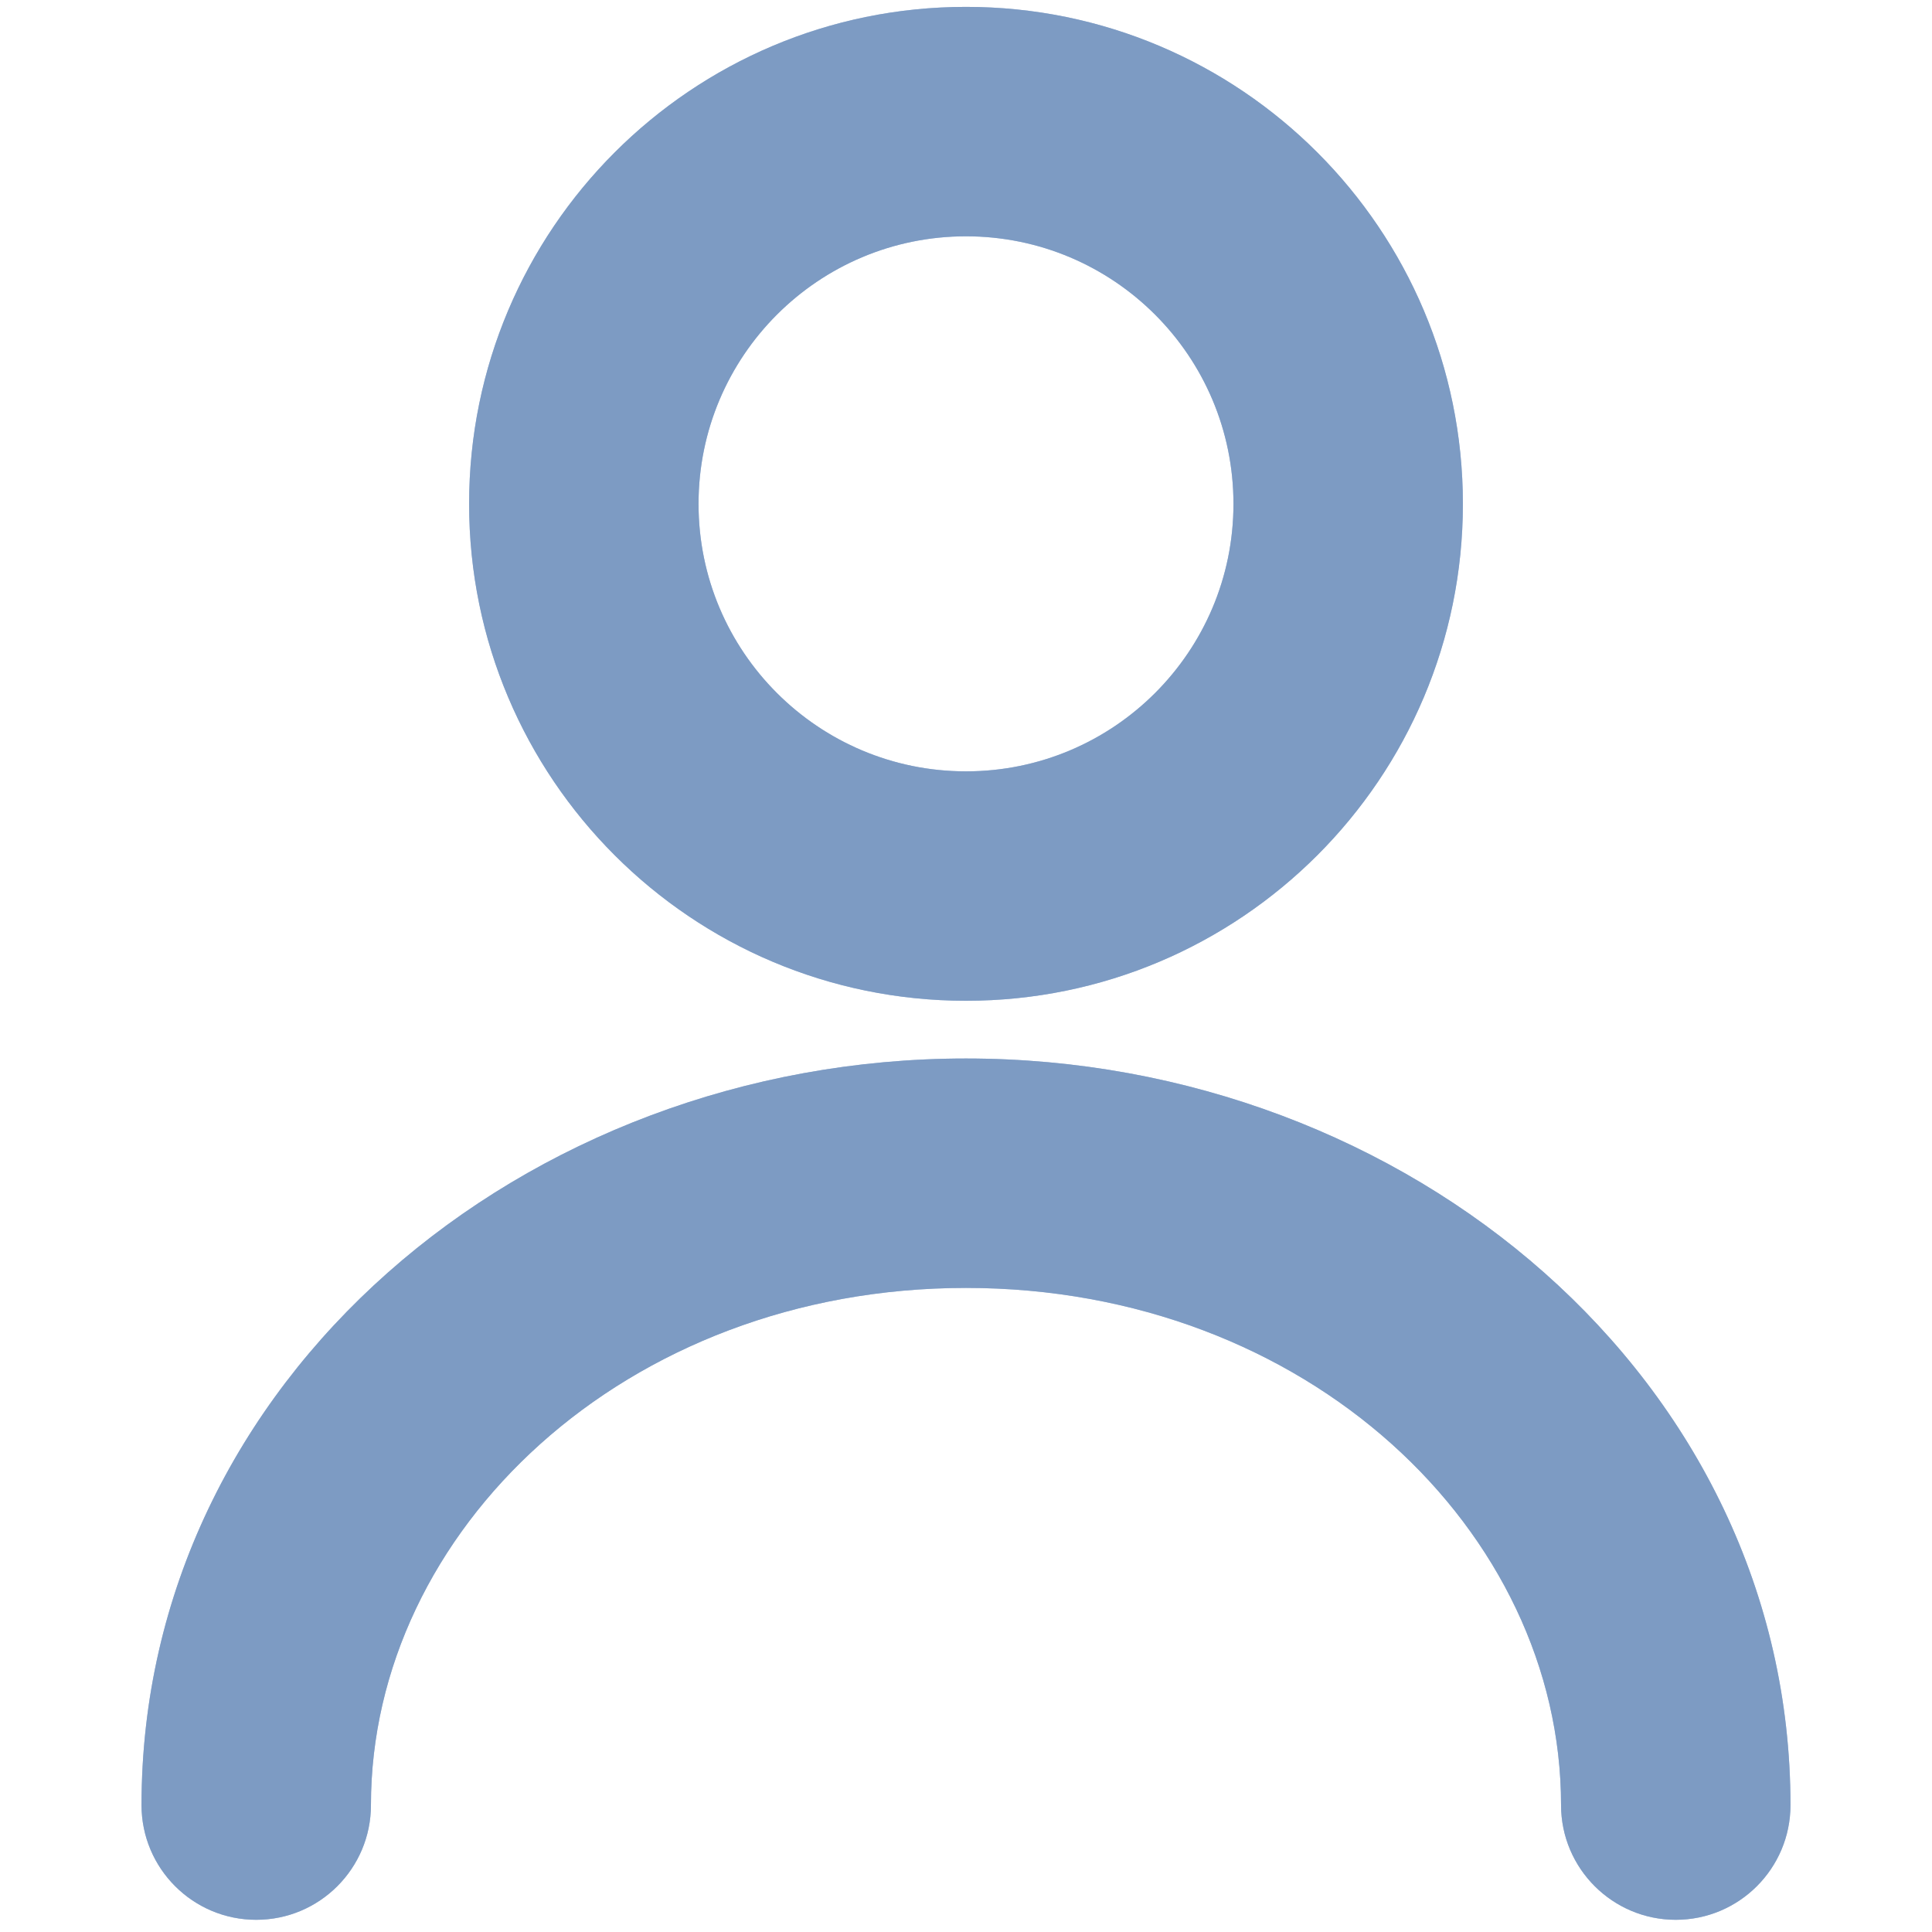 <svg width="16" height="16" viewBox="0 0 16 16" fill="none" xmlns="http://www.w3.org/2000/svg">
<path fill-rule="evenodd" clip-rule="evenodd" d="M8 1.957C6.777 1.957 5.785 2.949 5.785 4.173C5.785 5.396 6.777 6.388 8 6.388C9.223 6.388 10.215 5.396 10.215 4.173C10.215 2.949 9.223 1.957 8 1.957ZM3.885 4.173C3.885 1.9 5.727 0.057 8 0.057C10.273 0.057 12.115 1.9 12.115 4.173C12.115 6.445 10.273 8.288 8 8.288C5.727 8.288 3.885 6.445 3.885 4.173ZM8 10.666C5.171 10.666 3.072 12.684 3.072 14.949C3.072 15.473 2.647 15.899 2.122 15.899C1.597 15.899 1.172 15.473 1.172 14.949C1.172 11.433 4.336 8.766 8 8.766C11.664 8.766 14.828 11.433 14.828 14.949C14.828 15.473 14.403 15.899 13.878 15.899C13.354 15.899 12.928 15.473 12.928 14.949C12.928 12.684 10.829 10.666 8 10.666Z" fill="#ABC0DC"/>
<path fill-rule="evenodd" clip-rule="evenodd" d="M8 1.957C6.777 1.957 5.785 2.949 5.785 4.173C5.785 5.396 6.777 6.388 8 6.388C9.223 6.388 10.215 5.396 10.215 4.173C10.215 2.949 9.223 1.957 8 1.957ZM3.885 4.173C3.885 1.9 5.727 0.057 8 0.057C10.273 0.057 12.115 1.9 12.115 4.173C12.115 6.445 10.273 8.288 8 8.288C5.727 8.288 3.885 6.445 3.885 4.173ZM8 10.666C5.171 10.666 3.072 12.684 3.072 14.949C3.072 15.473 2.647 15.899 2.122 15.899C1.597 15.899 1.172 15.473 1.172 14.949C1.172 11.433 4.336 8.766 8 8.766C11.664 8.766 14.828 11.433 14.828 14.949C14.828 15.473 14.403 15.899 13.878 15.899C13.354 15.899 12.928 15.473 12.928 14.949C12.928 12.684 10.829 10.666 8 10.666Z" fill="#7D9BC3"/>
</svg>
